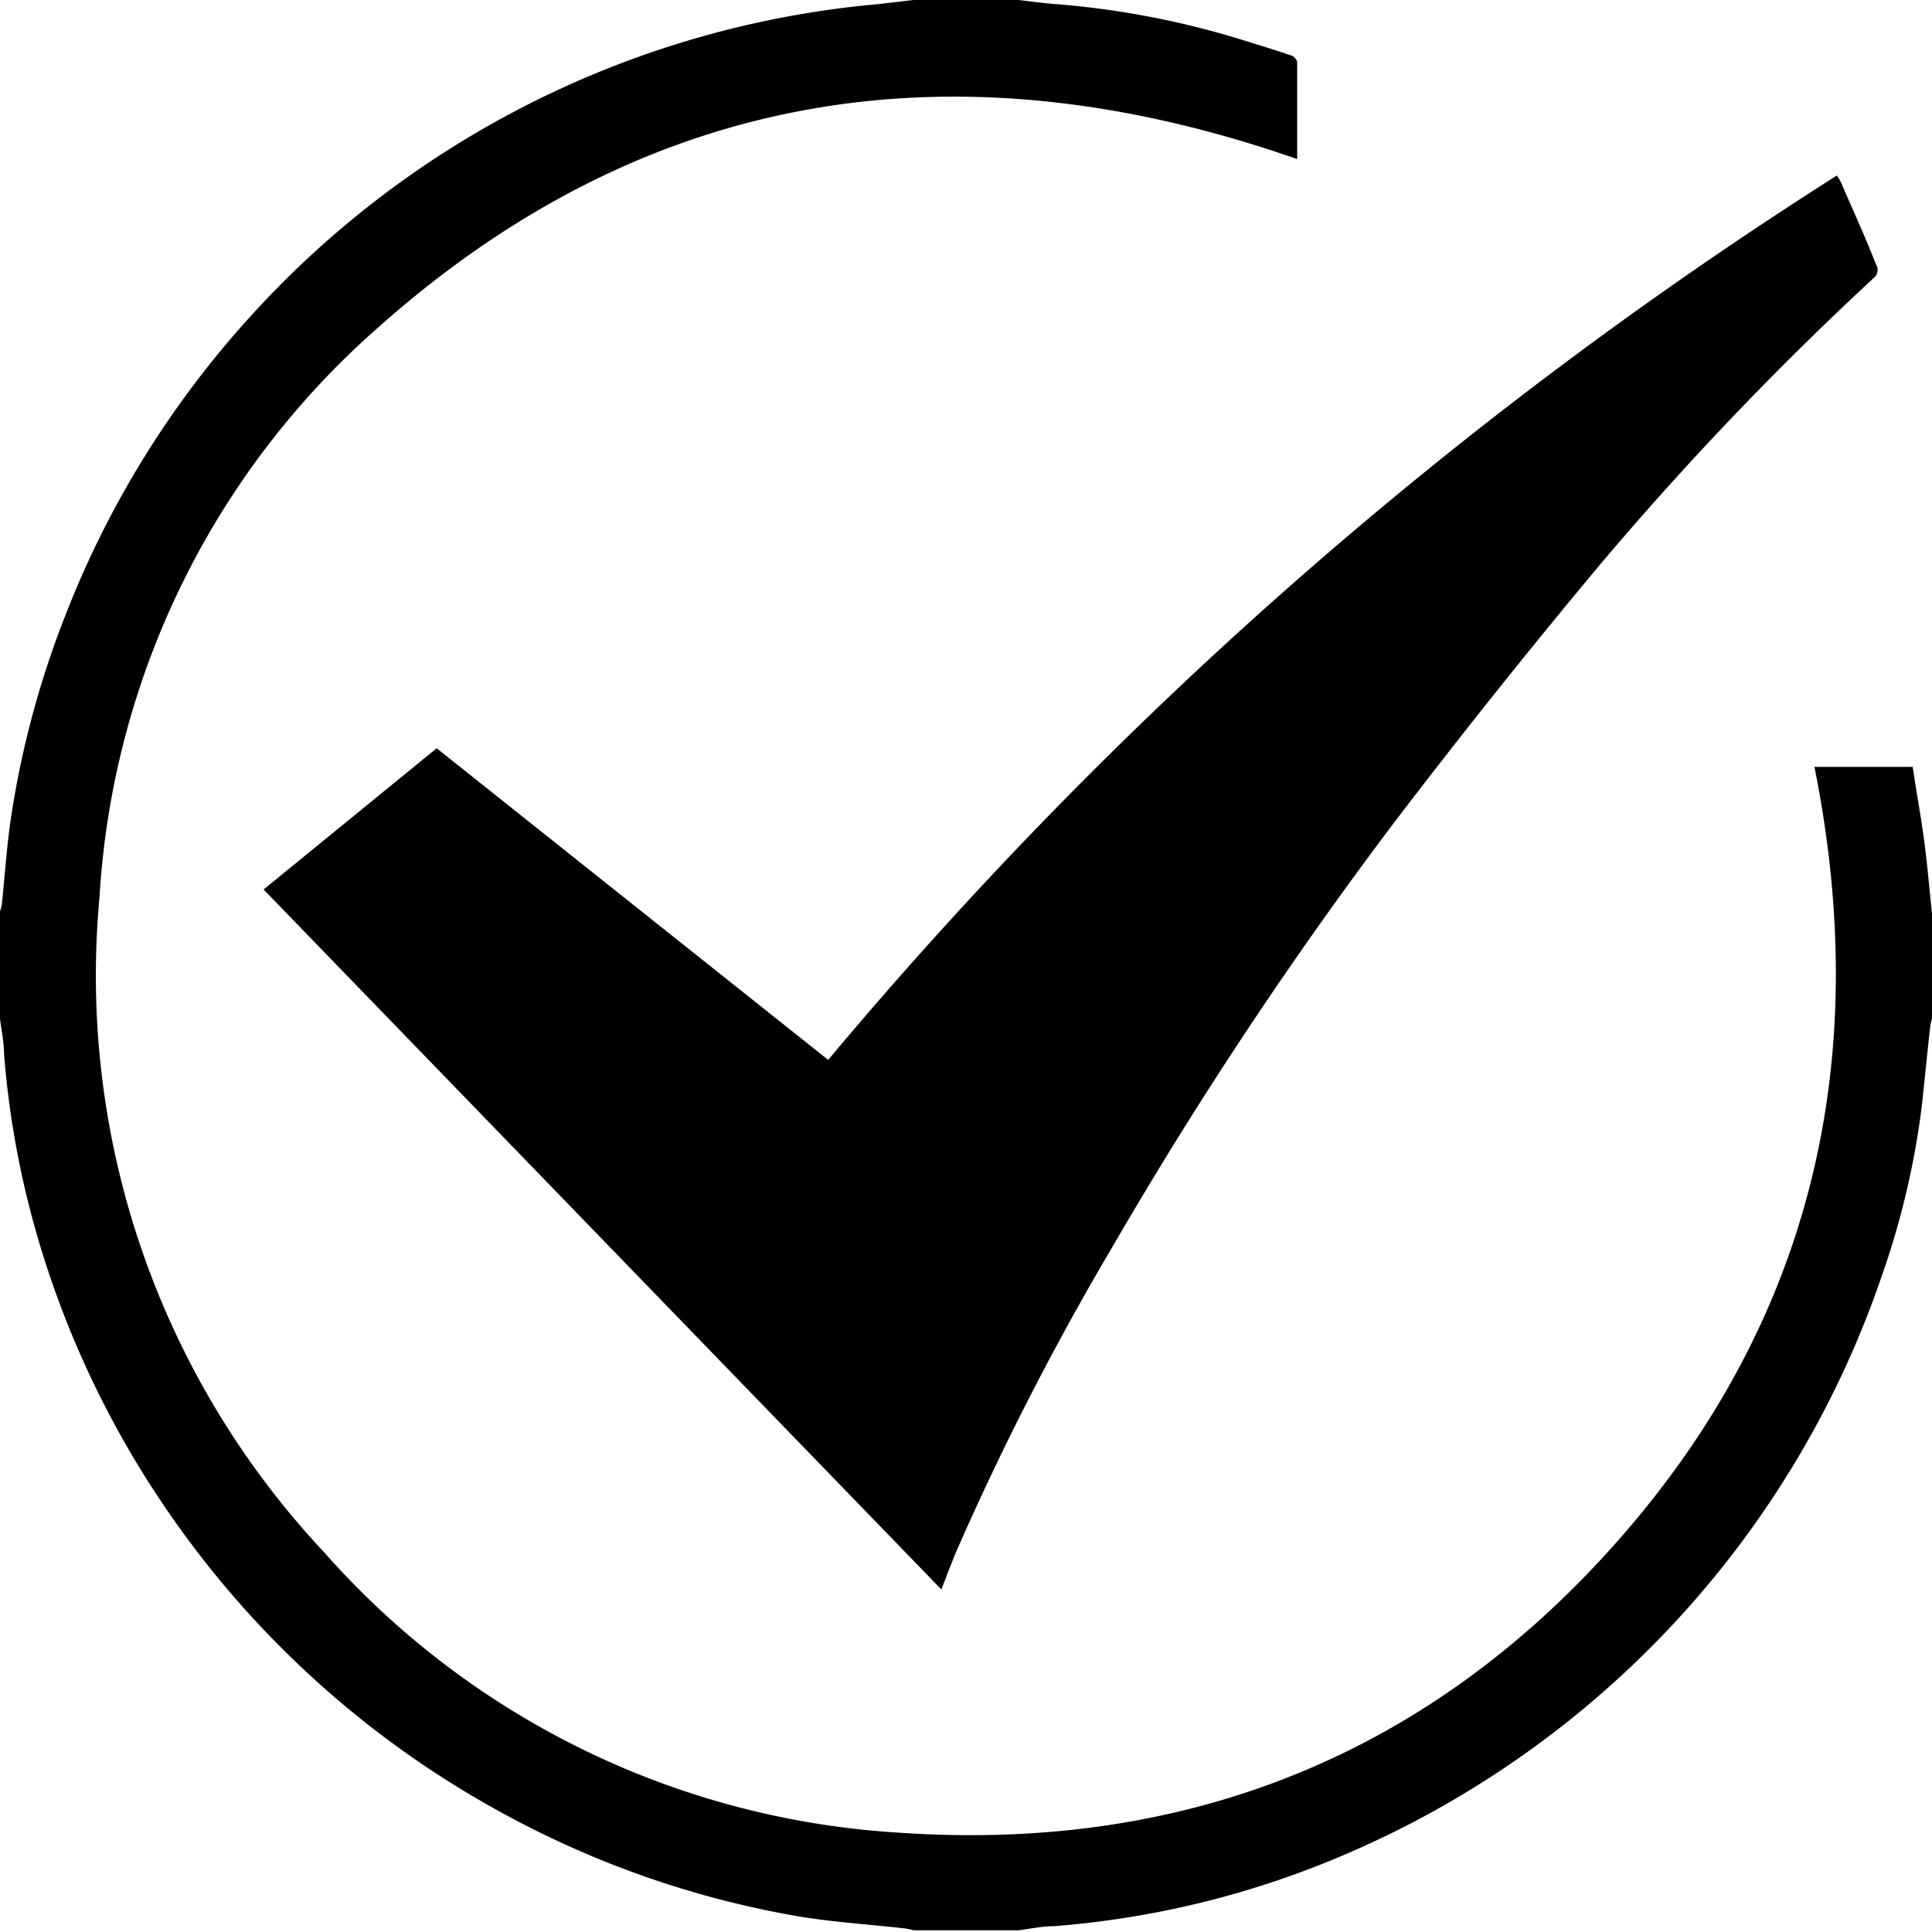 <svg xmlns="http://www.w3.org/2000/svg" viewBox="0 0 80.04 80.04"><path d="M42.2,0c.51.06,1,.13,1.54.17a35.6,35.6,0,0,1,7.91,1.54c.61.19,1.21.37,1.81.58.12,0,.28.19.28.3,0,1.33,0,2.66,0,4-14-4.89-26.88-3-38.1,7A34.1,34.1,0,0,0,4.12,37.2a34.91,34.91,0,0,0,9.31,27.11A34.51,34.51,0,0,0,37.17,75.92c12.06.85,22.27-3.29,30.17-12.45s10.2-19.89,7.83-31.7h4.07c.15,1,.33,2,.46,2.94s.23,2.09.34,3.14V42.2a2.45,2.45,0,0,0-.08.37c-.12,1.08-.22,2.15-.34,3.23a33.7,33.7,0,0,1-1.64,7,40.19,40.19,0,0,1-22.19,24,38,38,0,0,1-12.14,3c-.48,0-1,.11-1.45.17H37.85a2.57,2.57,0,0,0-.38-.08c-1.49-.17-3-.26-4.46-.51A39.45,39.45,0,0,1,20.61,75,40,40,0,0,1,7.46,63.33a39.58,39.58,0,0,1-5.88-12A37.65,37.65,0,0,1,.17,43.7c0-.51-.11-1-.17-1.5V37.76a2,2,0,0,0,.08-.33c.12-1.17.2-2.35.37-3.52a38.62,38.62,0,0,1,2.24-8.37,39.85,39.85,0,0,1,7.62-12.36A39.85,39.85,0,0,1,36.39.17L37.85,0Z"/><path d="M39,65.85l-28.08-29L18.09,31,34.31,43.91A180.91,180.91,0,0,1,76.1,7.27a2.68,2.68,0,0,1,.18.31c.48,1.12,1,2.24,1.43,3.35a.44.44,0,0,1-.1.6,133.88,133.88,0,0,0-11.44,12q-4.32,5.18-8.4,10.53A174.42,174.42,0,0,0,46.09,51.65a117.22,117.22,0,0,0-6.47,12.62c-.11.25-.2.51-.31.77Z"/></svg>